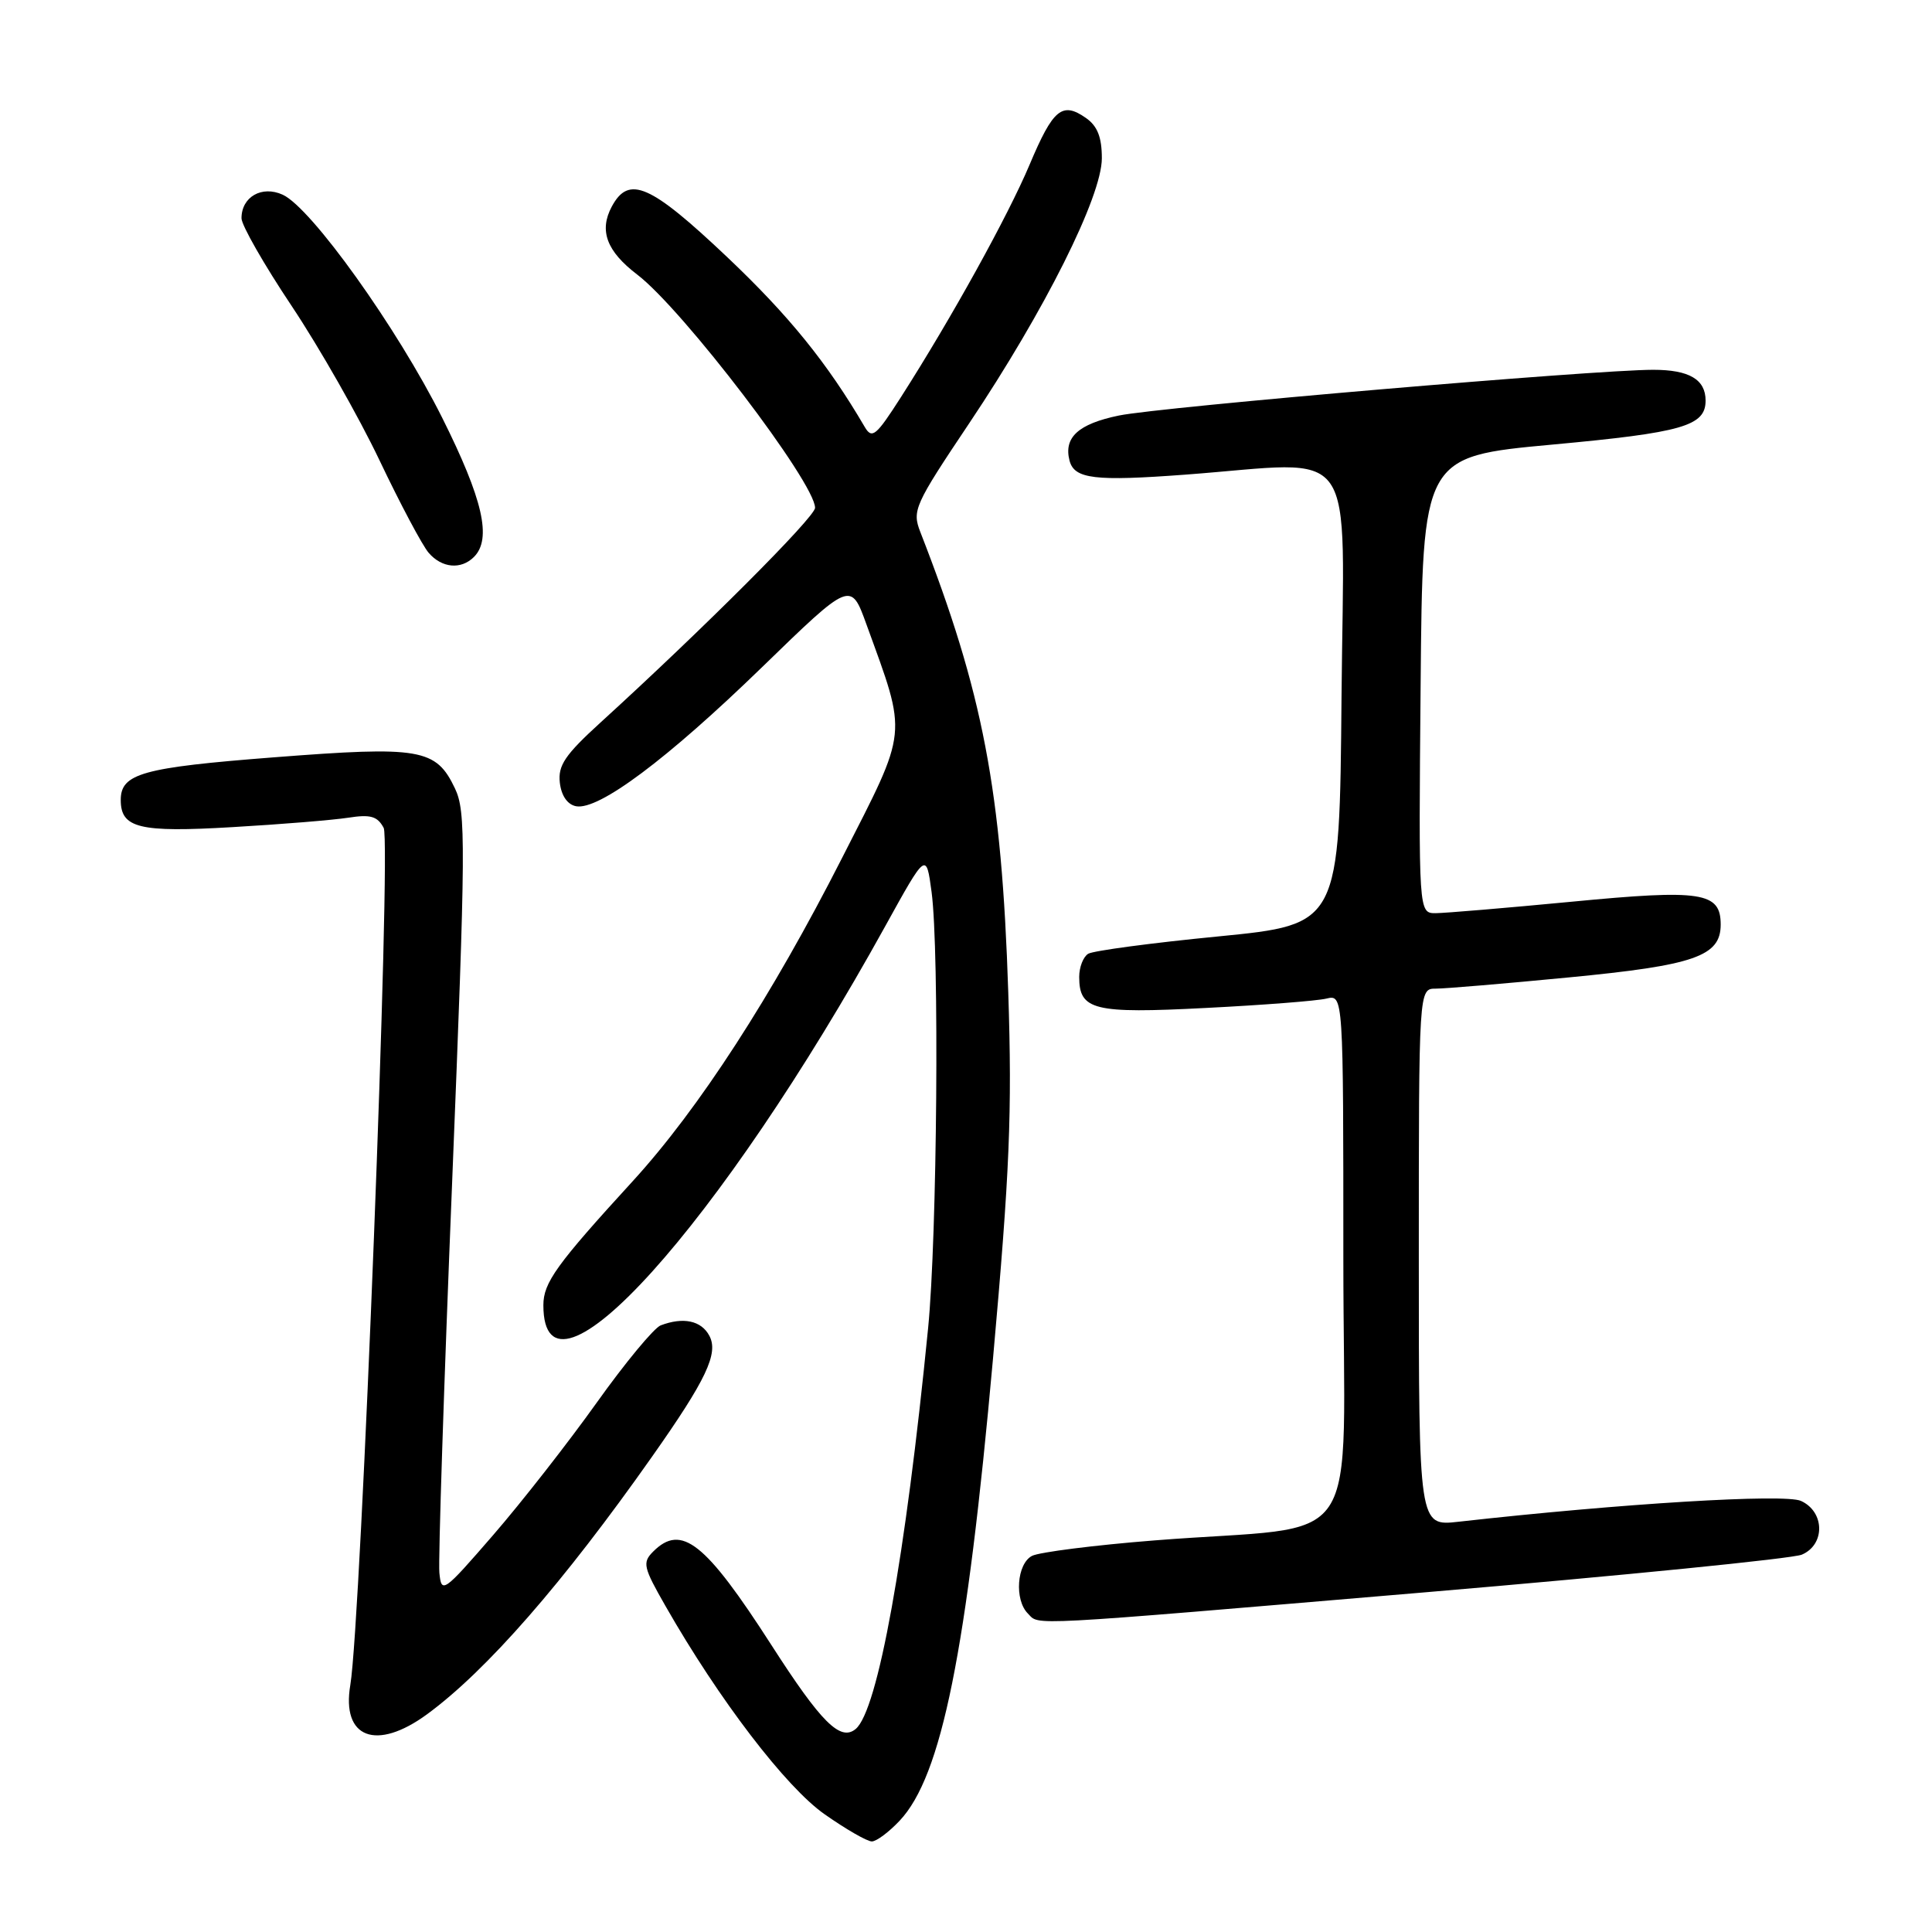 <?xml version="1.0" encoding="UTF-8" standalone="no"?>
<!DOCTYPE svg PUBLIC "-//W3C//DTD SVG 1.1//EN" "http://www.w3.org/Graphics/SVG/1.1/DTD/svg11.dtd" >
<svg xmlns="http://www.w3.org/2000/svg" xmlns:xlink="http://www.w3.org/1999/xlink" version="1.1" viewBox="0 0 256 256">
 <g >
 <path fill="currentColor"
d=" M 119.21 241.25 C 124.77 235.35 128.09 218.88 131.58 180.00 C 133.80 155.17 134.12 147.49 133.60 131.49 C 132.73 104.70 130.26 91.81 121.95 70.50 C 120.84 67.65 121.16 66.93 128.41 56.11 C 138.45 41.12 146.00 26.03 146.00 20.97 C 146.00 18.18 145.42 16.70 143.89 15.63 C 140.74 13.43 139.54 14.43 136.43 21.81 C 133.55 28.64 126.08 42.14 119.40 52.59 C 116.08 57.78 115.55 58.22 114.58 56.57 C 109.60 48.06 104.52 41.80 96.34 34.05 C 86.14 24.40 83.32 23.17 81.06 27.38 C 79.36 30.56 80.38 33.29 84.43 36.38 C 90.48 40.99 108.00 63.97 108.00 67.29 C 108.00 68.51 93.23 83.29 79.59 95.72 C 74.87 100.02 73.92 101.42 74.18 103.71 C 74.38 105.44 75.19 106.61 76.33 106.83 C 79.32 107.40 88.40 100.61 100.95 88.43 C 112.73 76.99 112.73 76.99 114.81 82.74 C 120.26 97.77 120.41 96.35 111.61 113.62 C 102.25 132.03 92.59 146.94 83.85 156.50 C 73.71 167.58 72.00 169.96 72.00 172.95 C 72.00 188.34 95.37 162.41 117.33 122.67 C 122.73 112.90 122.73 112.90 123.44 118.20 C 124.48 126.01 124.18 163.84 122.98 175.98 C 119.98 206.37 116.31 226.67 113.38 229.10 C 111.36 230.78 108.82 228.26 102.23 218.00 C 93.46 204.36 90.29 201.85 86.55 205.59 C 85.09 207.05 85.24 207.67 88.20 212.84 C 95.28 225.23 104.14 236.82 109.28 240.41 C 112.10 242.39 114.90 244.00 115.52 244.00 C 116.13 244.00 117.79 242.76 119.21 241.25 Z  M 56.60 227.14 C 64.48 221.36 74.63 209.74 86.41 193.00 C 93.59 182.81 95.24 179.32 93.99 176.99 C 92.92 174.98 90.53 174.48 87.54 175.62 C 86.65 175.97 82.83 180.58 79.06 185.87 C 75.28 191.17 69.12 199.05 65.35 203.40 C 58.73 211.04 58.49 211.20 58.22 208.40 C 58.06 206.80 58.82 183.52 59.91 156.66 C 61.72 111.75 61.75 107.54 60.28 104.46 C 57.77 99.19 55.71 98.84 36.29 100.35 C 18.85 101.70 16.00 102.50 16.00 106.00 C 16.00 109.73 18.44 110.33 30.78 109.60 C 37.22 109.23 44.14 108.66 46.15 108.35 C 49.10 107.89 50.01 108.15 50.84 109.70 C 51.86 111.61 47.84 214.82 46.42 223.26 C 45.22 230.32 49.86 232.08 56.60 227.14 Z  M 188.96 210.98 C 215.11 208.76 237.51 206.52 238.75 206.00 C 241.87 204.67 241.80 200.32 238.64 198.88 C 236.49 197.90 214.83 199.22 193.25 201.64 C 188.00 202.23 188.00 202.23 188.00 166.62 C 188.00 131.00 188.00 131.00 190.25 131.00 C 191.49 131.00 199.43 130.33 207.90 129.51 C 224.54 127.91 228.00 126.71 228.00 122.51 C 228.00 118.21 225.51 117.82 208.28 119.48 C 199.60 120.31 191.48 120.99 190.24 121.00 C 187.97 121.00 187.97 121.00 188.24 90.75 C 188.50 60.50 188.50 60.50 205.70 58.91 C 222.96 57.32 226.00 56.44 226.00 53.08 C 226.00 50.28 223.83 49.00 219.06 49.00 C 211.31 49.00 153.79 53.92 148.26 55.06 C 142.88 56.17 140.92 57.96 141.72 61.04 C 142.36 63.47 145.06 63.79 157.10 62.89 C 180.33 61.15 178.06 57.94 177.76 92.25 C 177.50 122.50 177.50 122.50 161.44 124.08 C 152.60 124.94 144.84 125.98 144.19 126.38 C 143.53 126.79 143.00 128.16 143.00 129.44 C 143.00 133.86 144.91 134.33 159.76 133.56 C 167.32 133.18 174.51 132.62 175.75 132.32 C 178.00 131.78 178.00 131.78 178.00 166.78 C 178.00 206.77 181.29 201.86 153.00 204.11 C 145.03 204.74 137.71 205.67 136.75 206.16 C 134.73 207.21 134.39 211.99 136.20 213.80 C 137.80 215.40 134.98 215.55 188.96 210.98 Z  M 62.80 73.80 C 65.20 71.40 63.99 66.15 58.58 55.33 C 52.62 43.43 41.24 27.52 37.46 25.80 C 34.70 24.54 32.00 26.08 32.00 28.92 C 32.00 29.84 34.99 35.07 38.65 40.55 C 42.30 46.02 47.54 55.22 50.29 61.00 C 53.04 66.78 55.97 72.29 56.80 73.25 C 58.55 75.28 61.09 75.51 62.80 73.80 Z "/>
</g>
</svg>